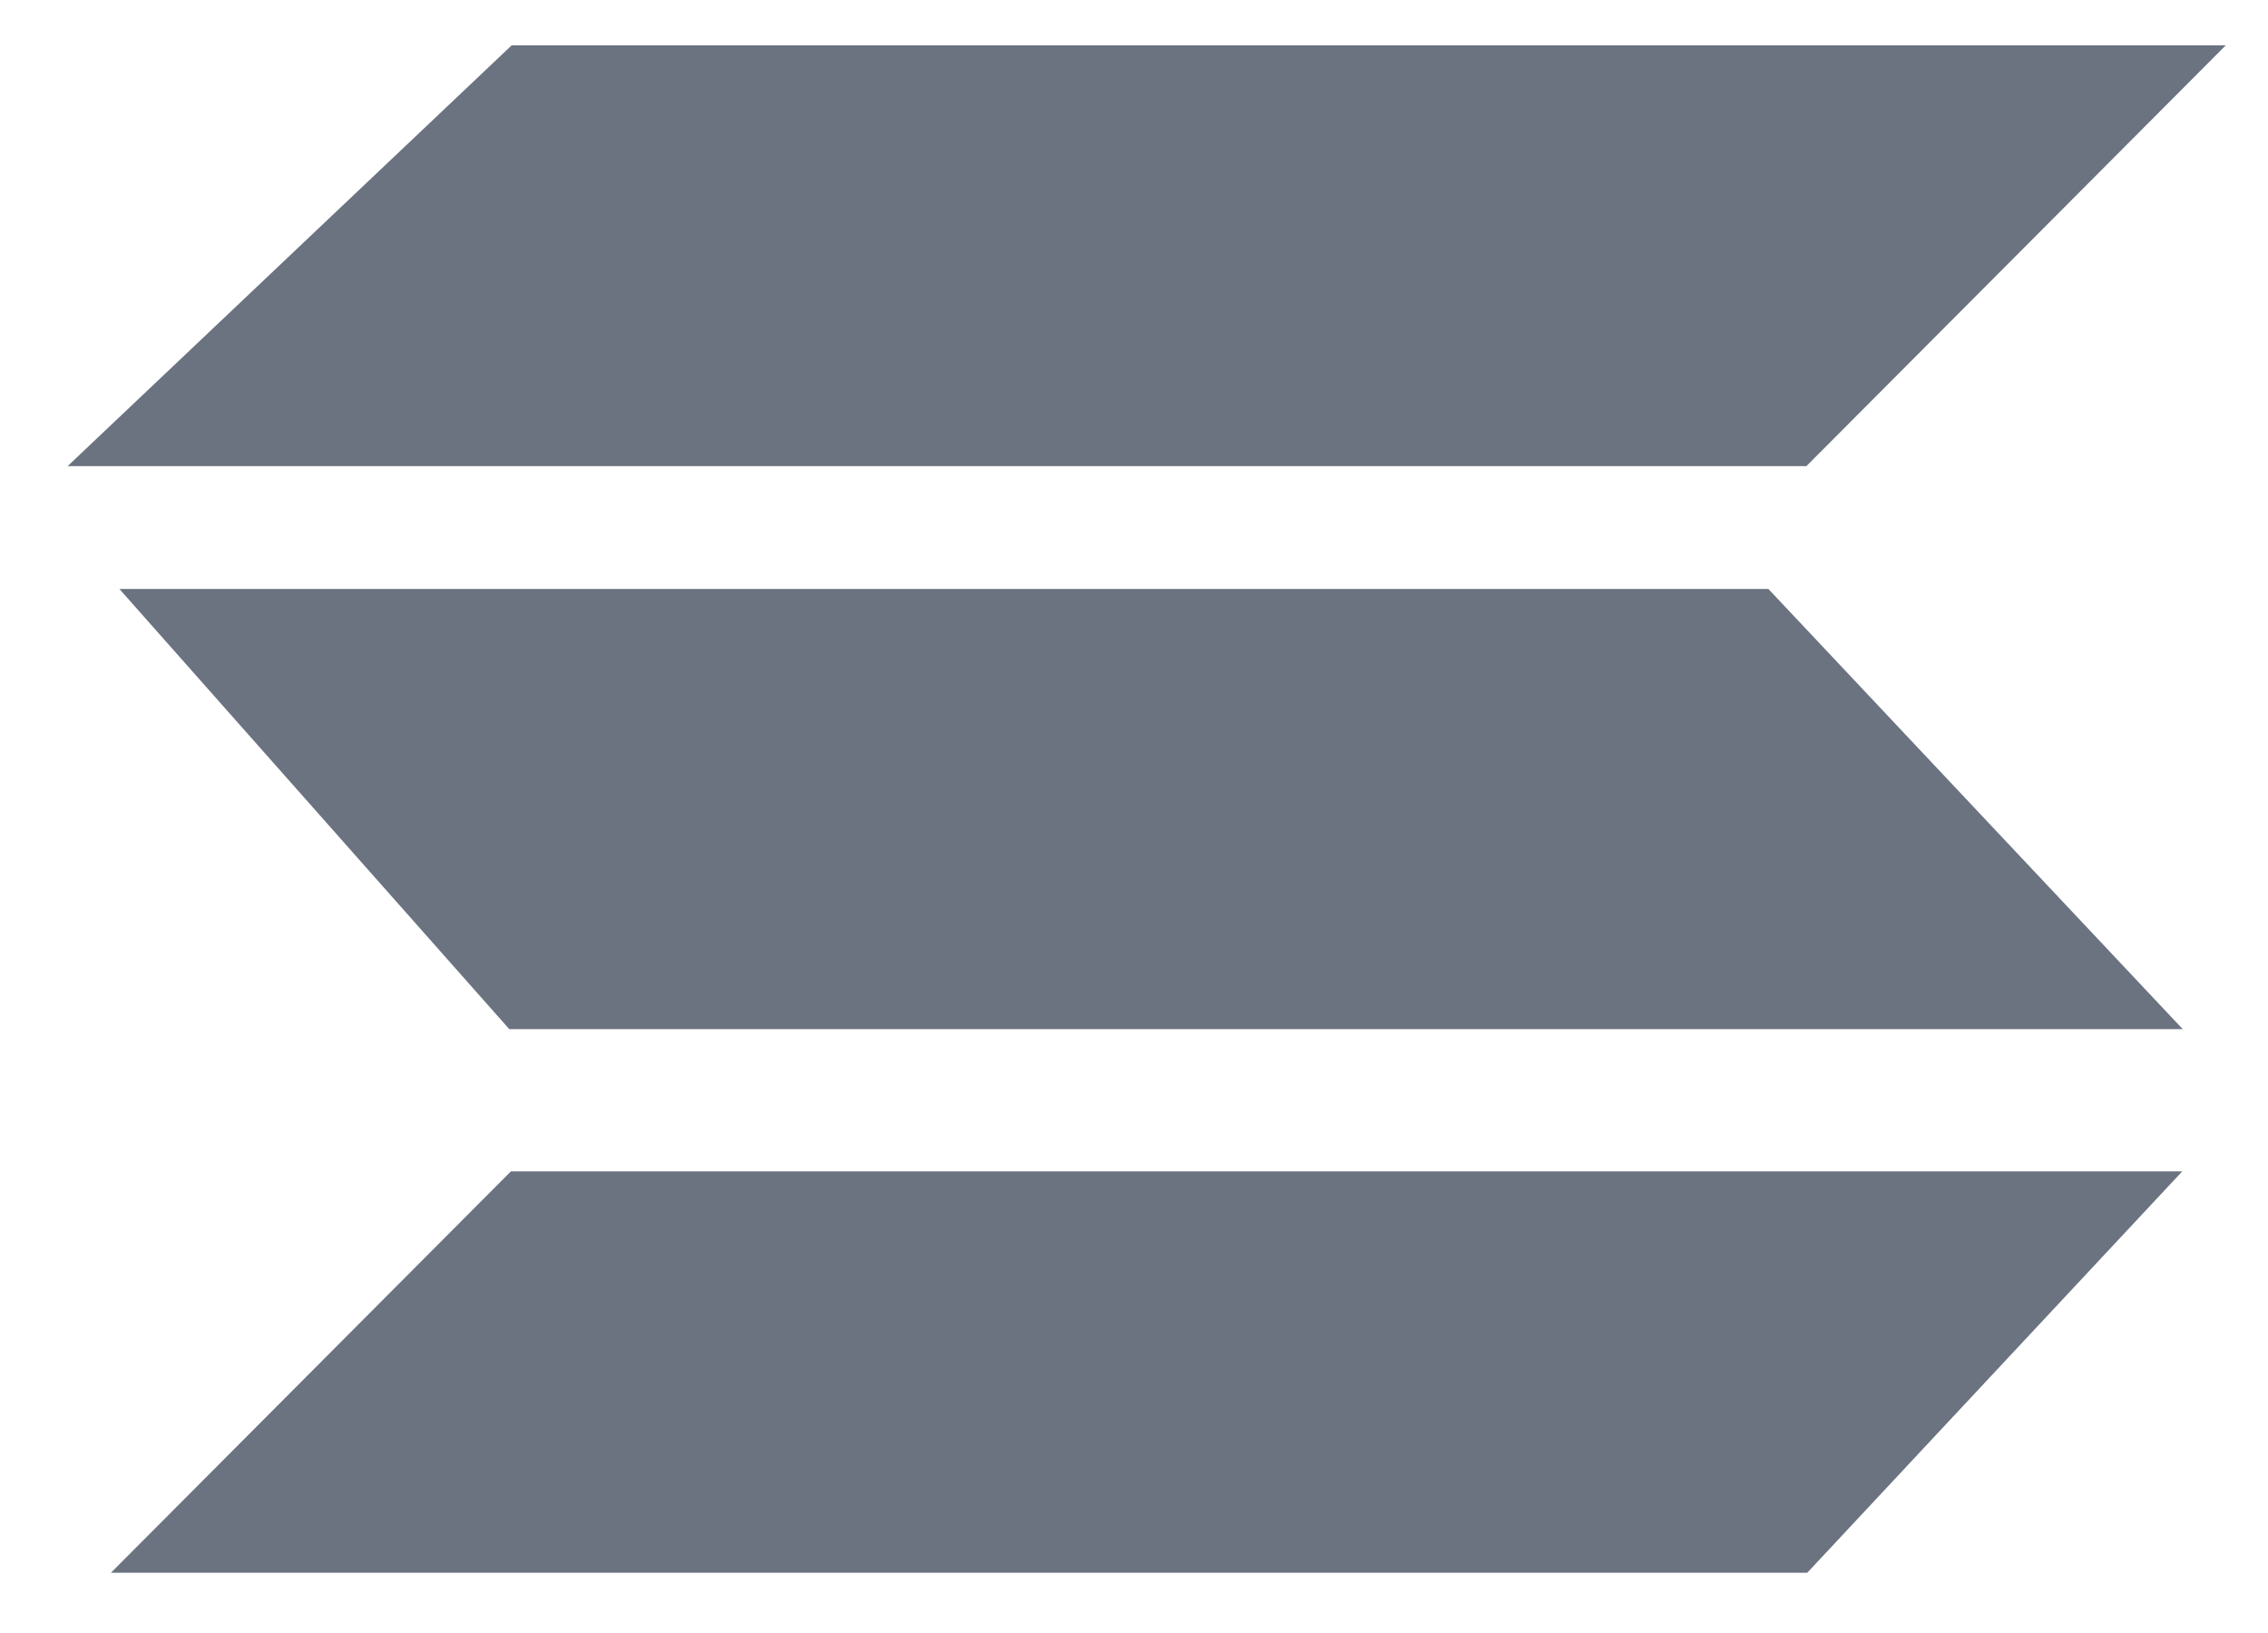 <svg width="25" height="18" viewBox="0 0 25 18" fill="none" xmlns="http://www.w3.org/2000/svg">
<path d="M5.839 1H22.903H23.33L19.704 4.638H2L5.839 1Z" fill="#6B7280"/>
<path d="M2.427 6.992H19.277L22.903 10.844H5.839L2.427 6.992Z" fill="#6B7280"/>
<path d="M5.839 13.412H22.903L19.704 16.836H2.427L5.839 13.412Z" fill="#6B7280"/>
<path d="M5.839 1H22.903H23.33L19.704 4.638H2L5.839 1Z" stroke="#6B7280"/>
<path d="M2.427 6.992H19.277L22.903 10.844H5.839L2.427 6.992Z" stroke="#6B7280"/>
<path d="M5.839 13.412H22.903L19.704 16.836H2.427L5.839 13.412Z" stroke="#6B7280"/>
</svg>
